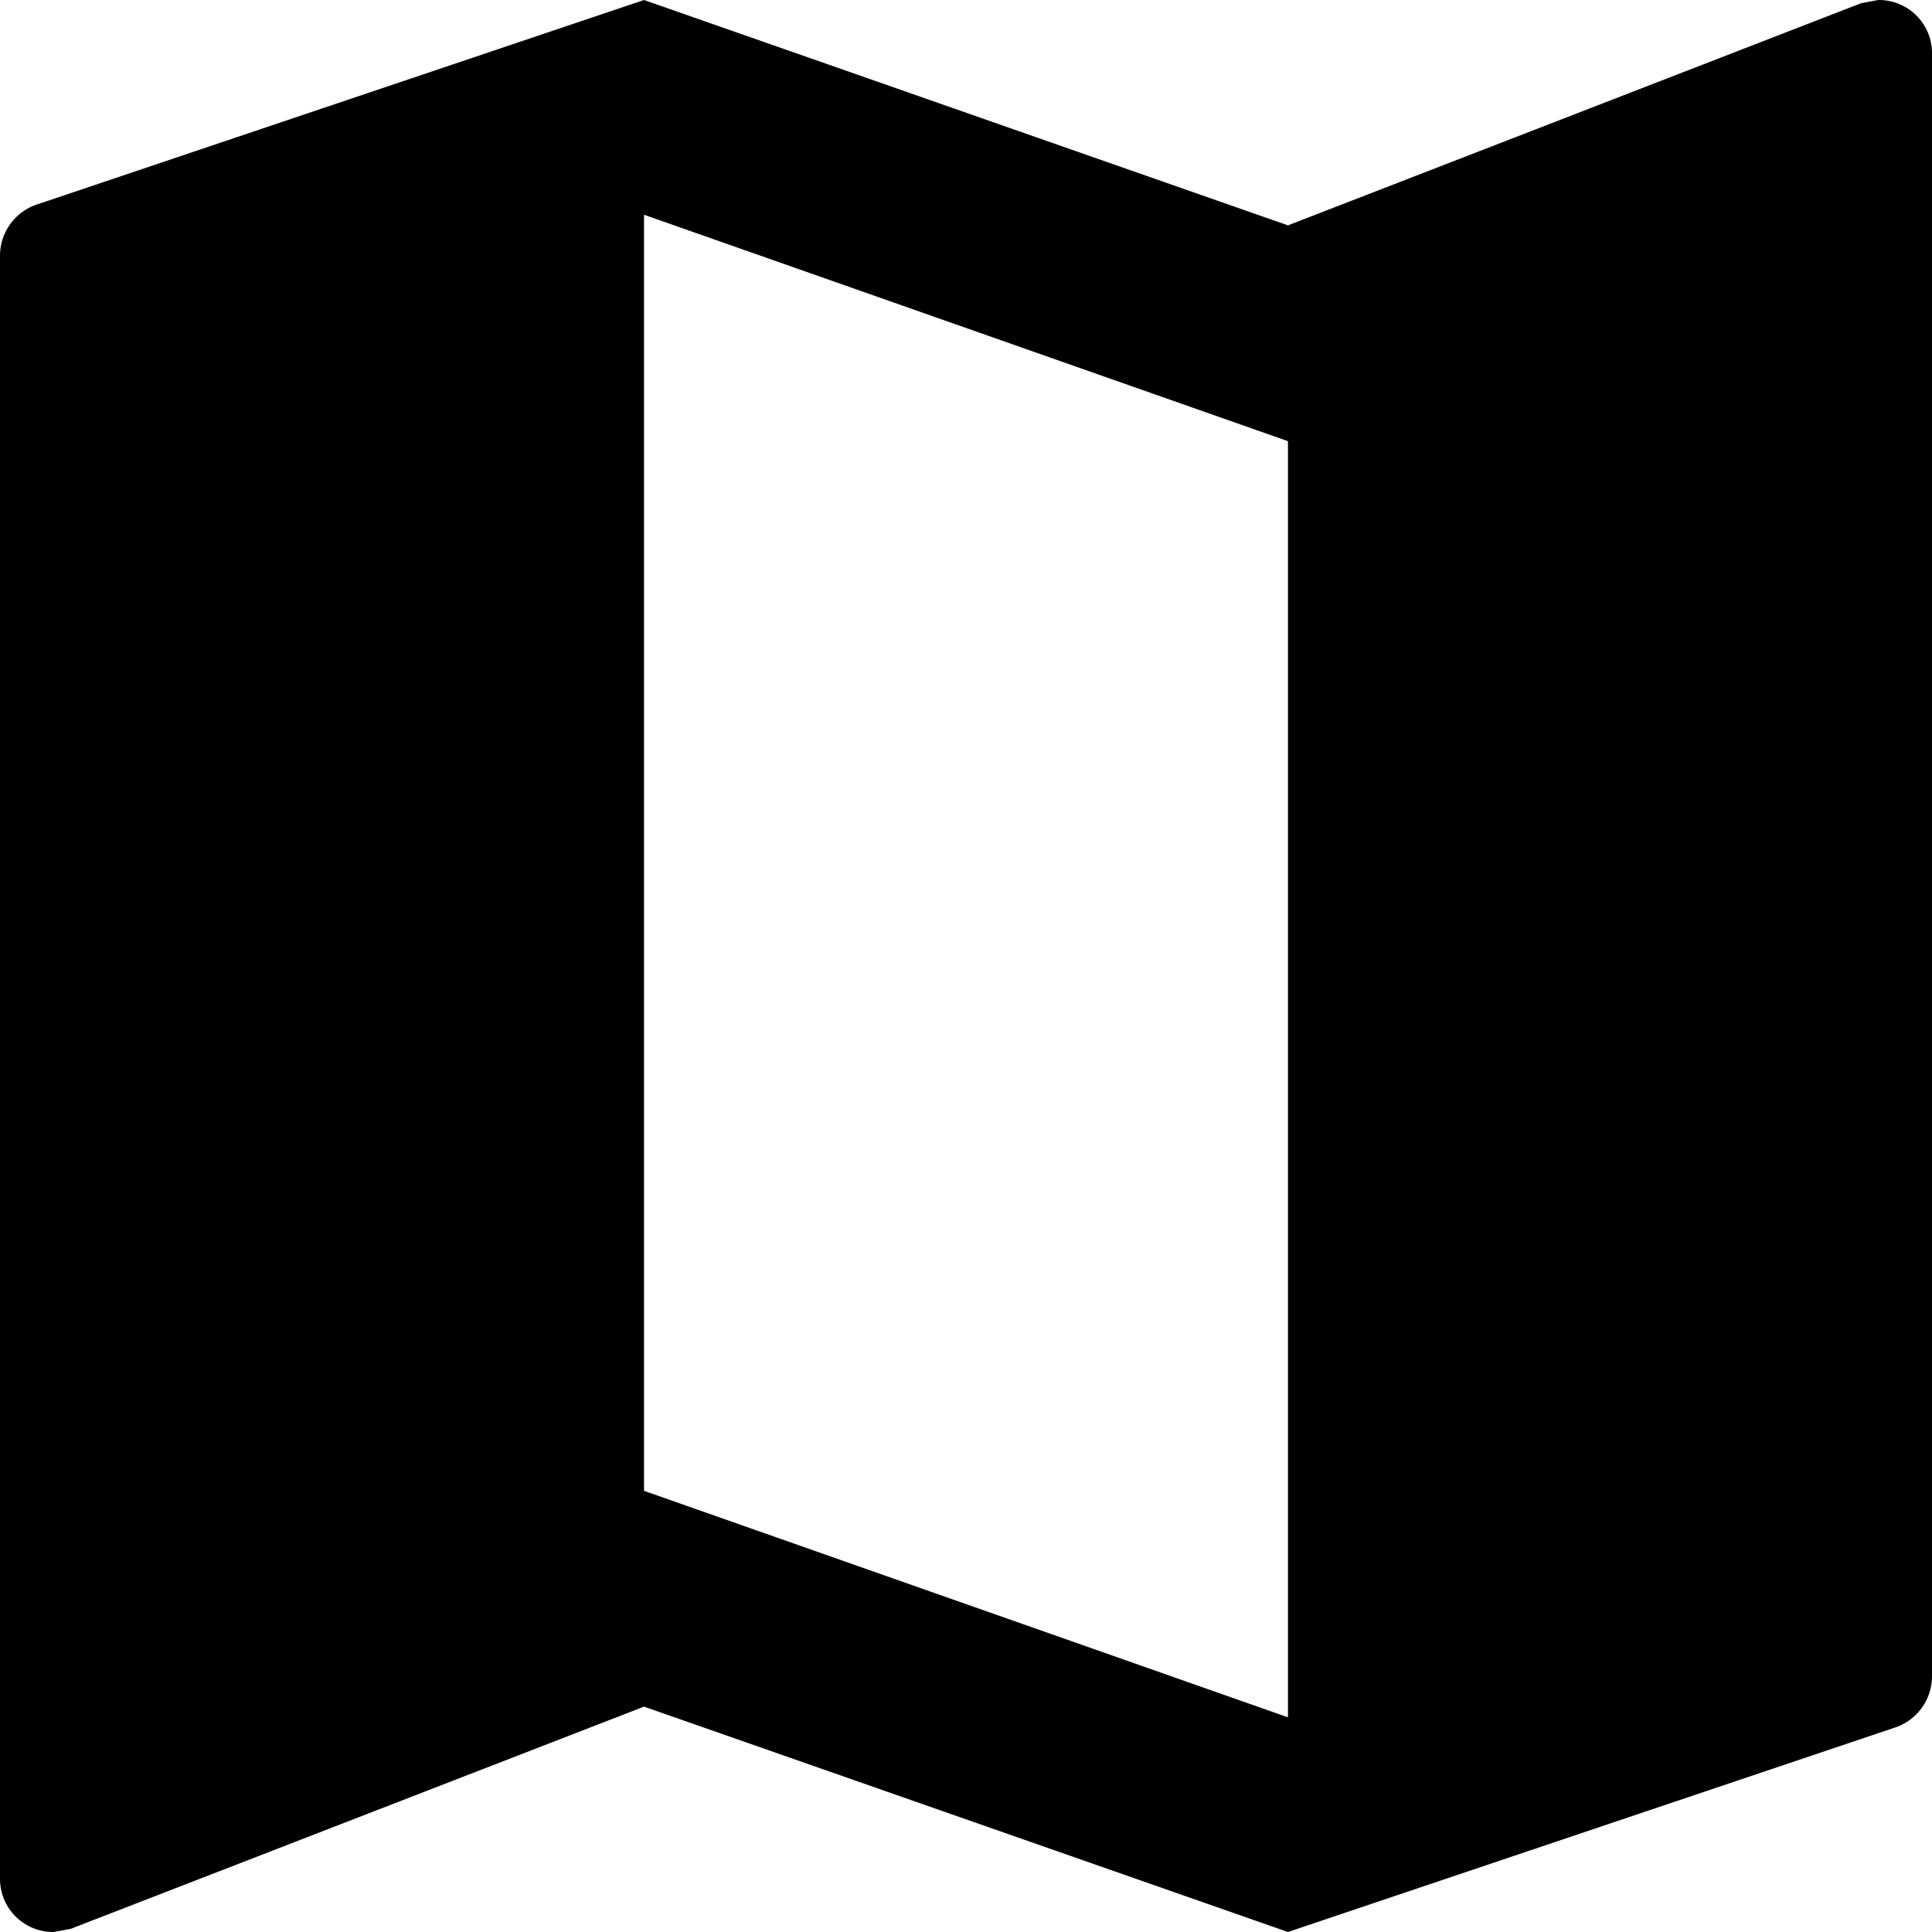 <svg width="20" height="20" xmlns="http://www.w3.org/2000/svg"><path d="M19.444 0l-.177.033-5.934 2.3L6.667 0 .4 2.111a.56.56 0 0 0-.4.533v16.8A.55.55 0 0 0 .556 20l.177-.033 5.934-2.3L13.333 20l6.267-2.111a.56.56 0 0 0 .4-.533V.556A.55.55 0 0 0 19.444 0zm-6.11 17.778l-6.667-2.345V2.223l6.666 2.344v13.21z" fill-rule="nonzero"/></svg>